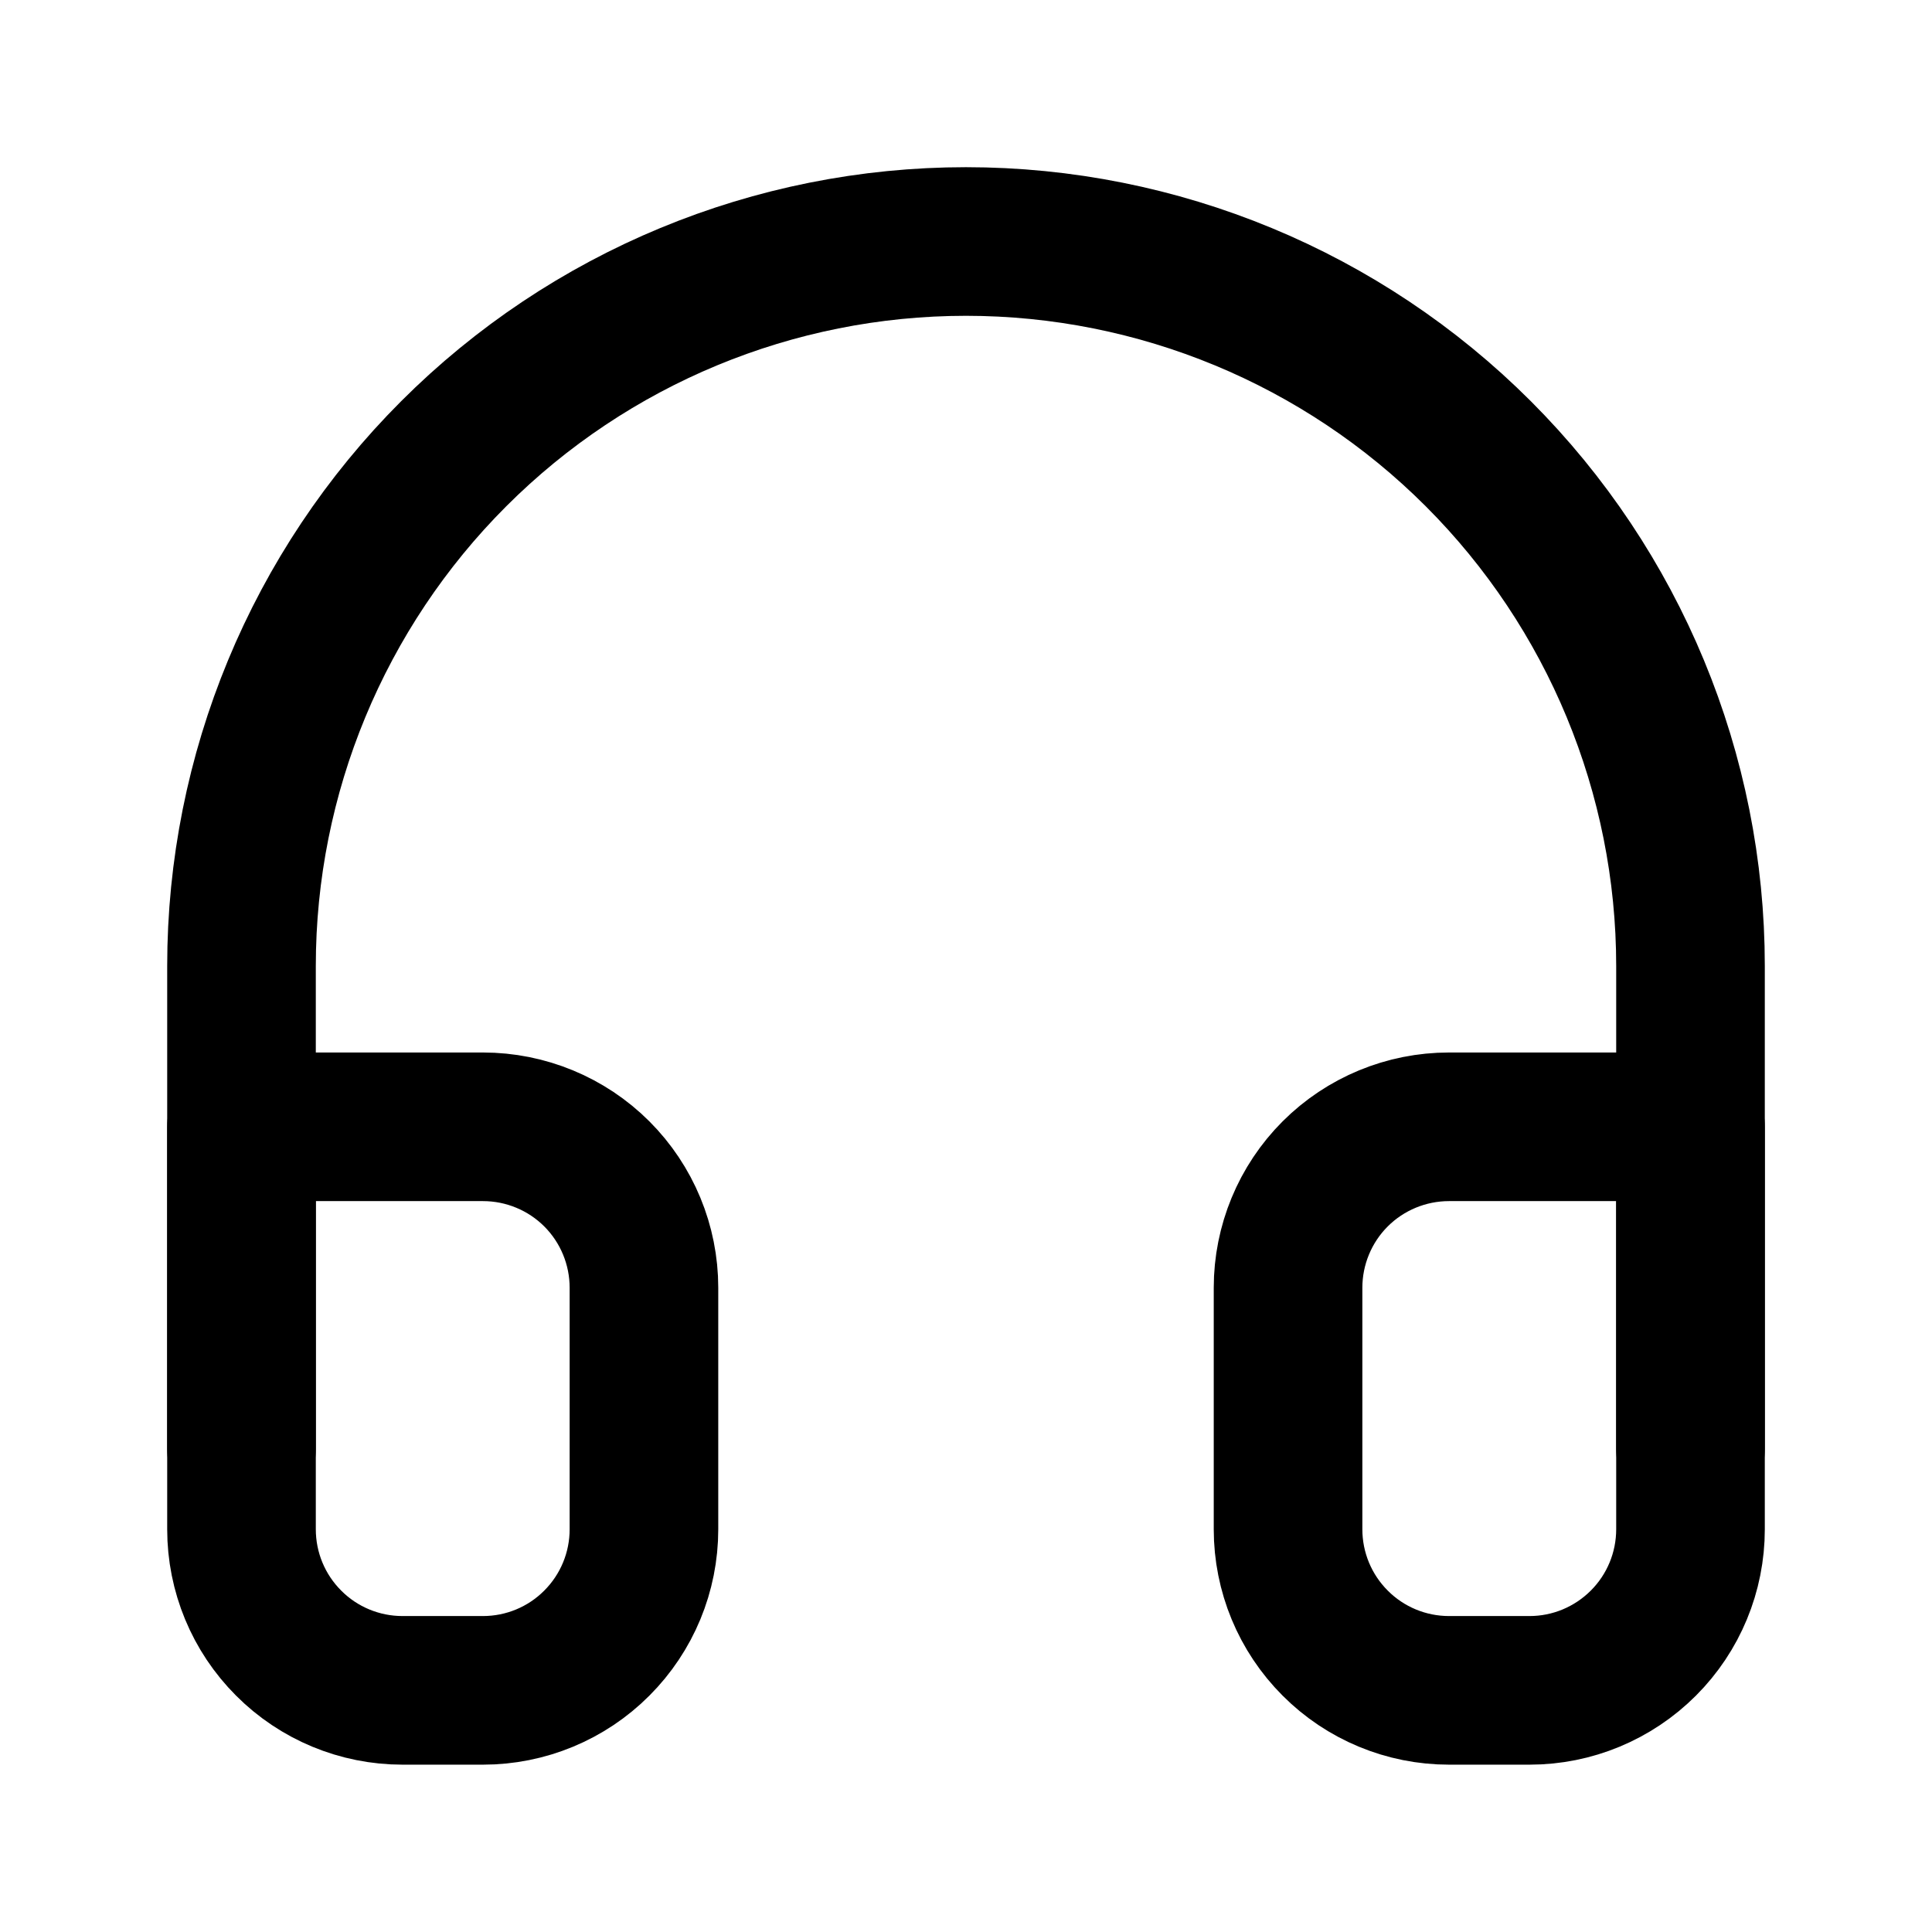 <svg width="13" height="13" viewBox="0 0 13 13" fill="none" xmlns="http://www.w3.org/2000/svg">
<path d="M1.625 9.75V6.5C1.625 5.207 2.139 3.967 3.053 3.053C3.967 2.139 5.207 1.625 6.5 1.625C7.793 1.625 9.033 2.139 9.947 3.053C10.861 3.967 11.375 5.207 11.375 6.5V9.75" stroke="black" stroke-linecap="round" stroke-linejoin="round"/>
<path d="M11.375 10.29C11.375 10.578 11.261 10.853 11.058 11.056C10.854 11.26 10.579 11.374 10.292 11.374H9.75C9.463 11.374 9.187 11.26 8.984 11.056C8.781 10.853 8.667 10.578 8.667 10.29V8.665C8.667 8.378 8.781 8.102 8.984 7.899C9.187 7.696 9.463 7.582 9.75 7.582H11.375V10.29ZM1.625 10.29C1.625 10.578 1.739 10.853 1.942 11.056C2.145 11.26 2.421 11.374 2.708 11.374H3.25C3.537 11.374 3.813 11.26 4.016 11.056C4.219 10.853 4.333 10.578 4.333 10.29V8.665C4.333 8.378 4.219 8.102 4.016 7.899C3.813 7.696 3.537 7.582 3.25 7.582H1.625V10.29Z" stroke="black" stroke-linecap="round" stroke-linejoin="round"/>
</svg>
